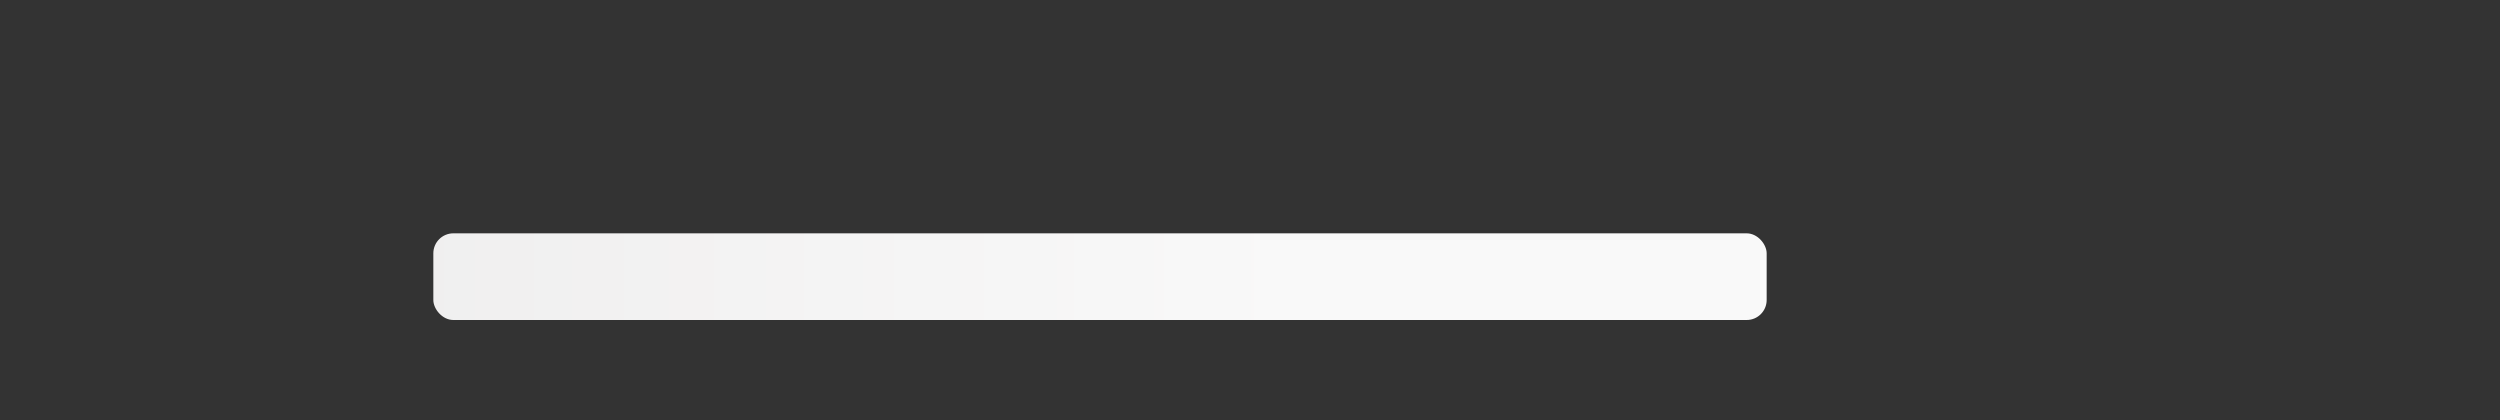<svg viewBox="0 0 375 63" xmlns="http://www.w3.org/2000/svg"><rect x="0" y="0" width="375" height="63" fill="#333333" stroke="none"/><path clip-path="url(#ucufh8qvk)" fill="url(#gacez41o5o6)" d="M0 0h375v63H0z"/><defs><clipPath id="ucufh8qvk"><rect x="25" y="15" rx="3" ry="3" width="32" height="32"/><rect x="65" y="15" rx="3" ry="3" width="300" height="15"/><rect x="65" y="35" rx="3" ry="3" width="200" height="13"/></clipPath><linearGradient id="gacez41o5o6"><stop offset="-.481" stop-color="#f9f9f9"><animate attributeName="offset" values="-2; 1" dur="2s" repeatCount="indefinite"/></stop><stop offset=".019" stop-color="#ecebeb"><animate attributeName="offset" values="-1.5; 1.5" dur="2s" repeatCount="indefinite"/></stop><stop offset=".519" stop-color="#f9f9f9"><animate attributeName="offset" values="-1; 2" dur="2s" repeatCount="indefinite"/></stop></linearGradient></defs></svg>